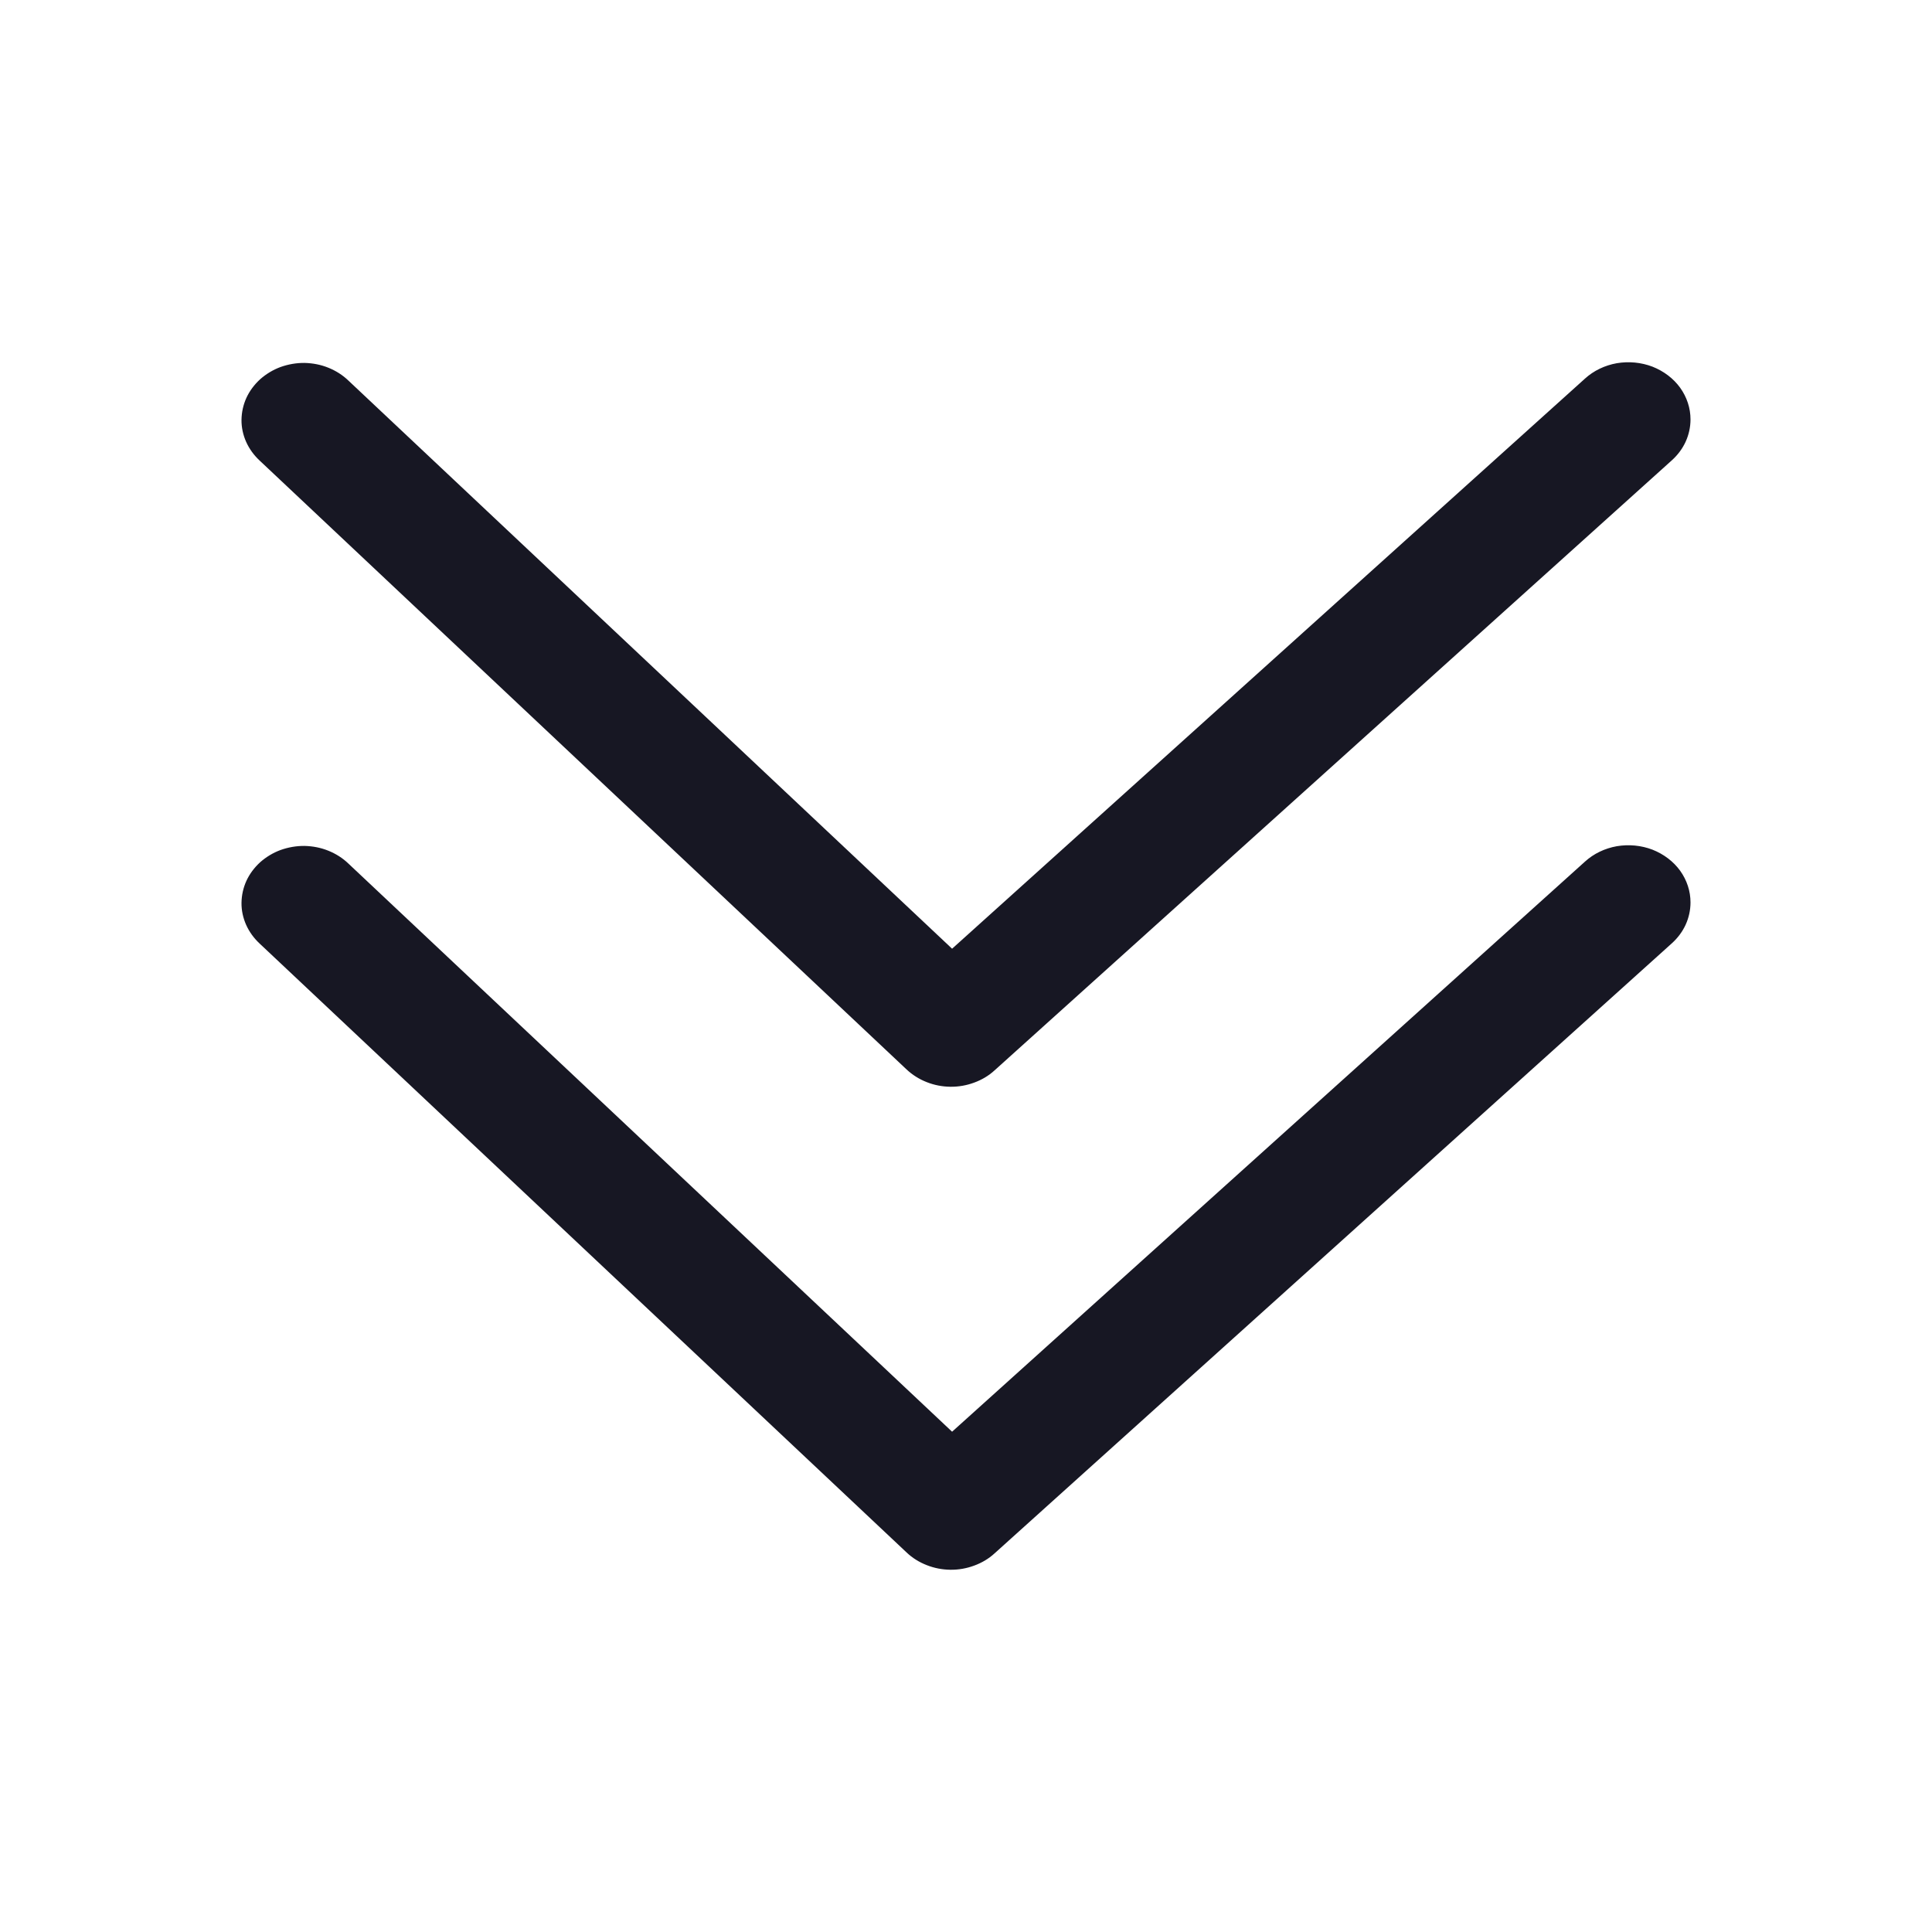<svg width="20" height="20" viewBox="0 0 20 20" fill="none" xmlns="http://www.w3.org/2000/svg">
<path d="M16.408 8.919L9.856 14.821L3.607 8.94C3.548 8.883 3.477 8.838 3.4 8.807C3.322 8.775 3.238 8.759 3.153 8.757C3.068 8.756 2.984 8.771 2.905 8.799C2.826 8.828 2.754 8.872 2.693 8.926C2.633 8.981 2.584 9.046 2.551 9.118C2.518 9.19 2.501 9.268 2.5 9.346C2.499 9.424 2.516 9.502 2.548 9.574C2.58 9.646 2.628 9.712 2.688 9.768L9.386 16.072C9.445 16.128 9.516 16.172 9.593 16.202C9.671 16.233 9.754 16.249 9.839 16.25C9.923 16.251 10.007 16.236 10.085 16.207C10.164 16.178 10.235 16.136 10.295 16.081L17.307 9.765C17.368 9.71 17.417 9.644 17.45 9.572C17.483 9.499 17.5 9.421 17.5 9.342C17.5 9.225 17.463 9.112 17.393 9.014C17.323 8.917 17.223 8.842 17.107 8.796C16.99 8.751 16.861 8.739 16.737 8.76C16.613 8.782 16.498 8.837 16.408 8.919Z" fill="#171723"/>
<path d="M16.408 3.919L9.856 9.821L3.607 3.94C3.548 3.883 3.477 3.838 3.4 3.807C3.322 3.775 3.238 3.759 3.153 3.757C3.068 3.756 2.984 3.771 2.905 3.799C2.826 3.828 2.754 3.872 2.693 3.926C2.633 3.981 2.584 4.046 2.551 4.118C2.518 4.19 2.501 4.268 2.5 4.346C2.499 4.424 2.516 4.502 2.548 4.574C2.58 4.646 2.628 4.712 2.688 4.768L9.386 11.072C9.445 11.127 9.516 11.172 9.593 11.202C9.671 11.233 9.754 11.249 9.839 11.25C9.923 11.251 10.007 11.236 10.085 11.207C10.164 11.178 10.235 11.136 10.295 11.081L17.307 4.765C17.368 4.71 17.417 4.644 17.45 4.572C17.483 4.499 17.5 4.421 17.5 4.342C17.5 4.225 17.463 4.112 17.393 4.014C17.323 3.917 17.223 3.842 17.107 3.796C16.99 3.751 16.861 3.739 16.737 3.76C16.613 3.782 16.498 3.837 16.408 3.919Z" fill="#171723"/>
</svg>
